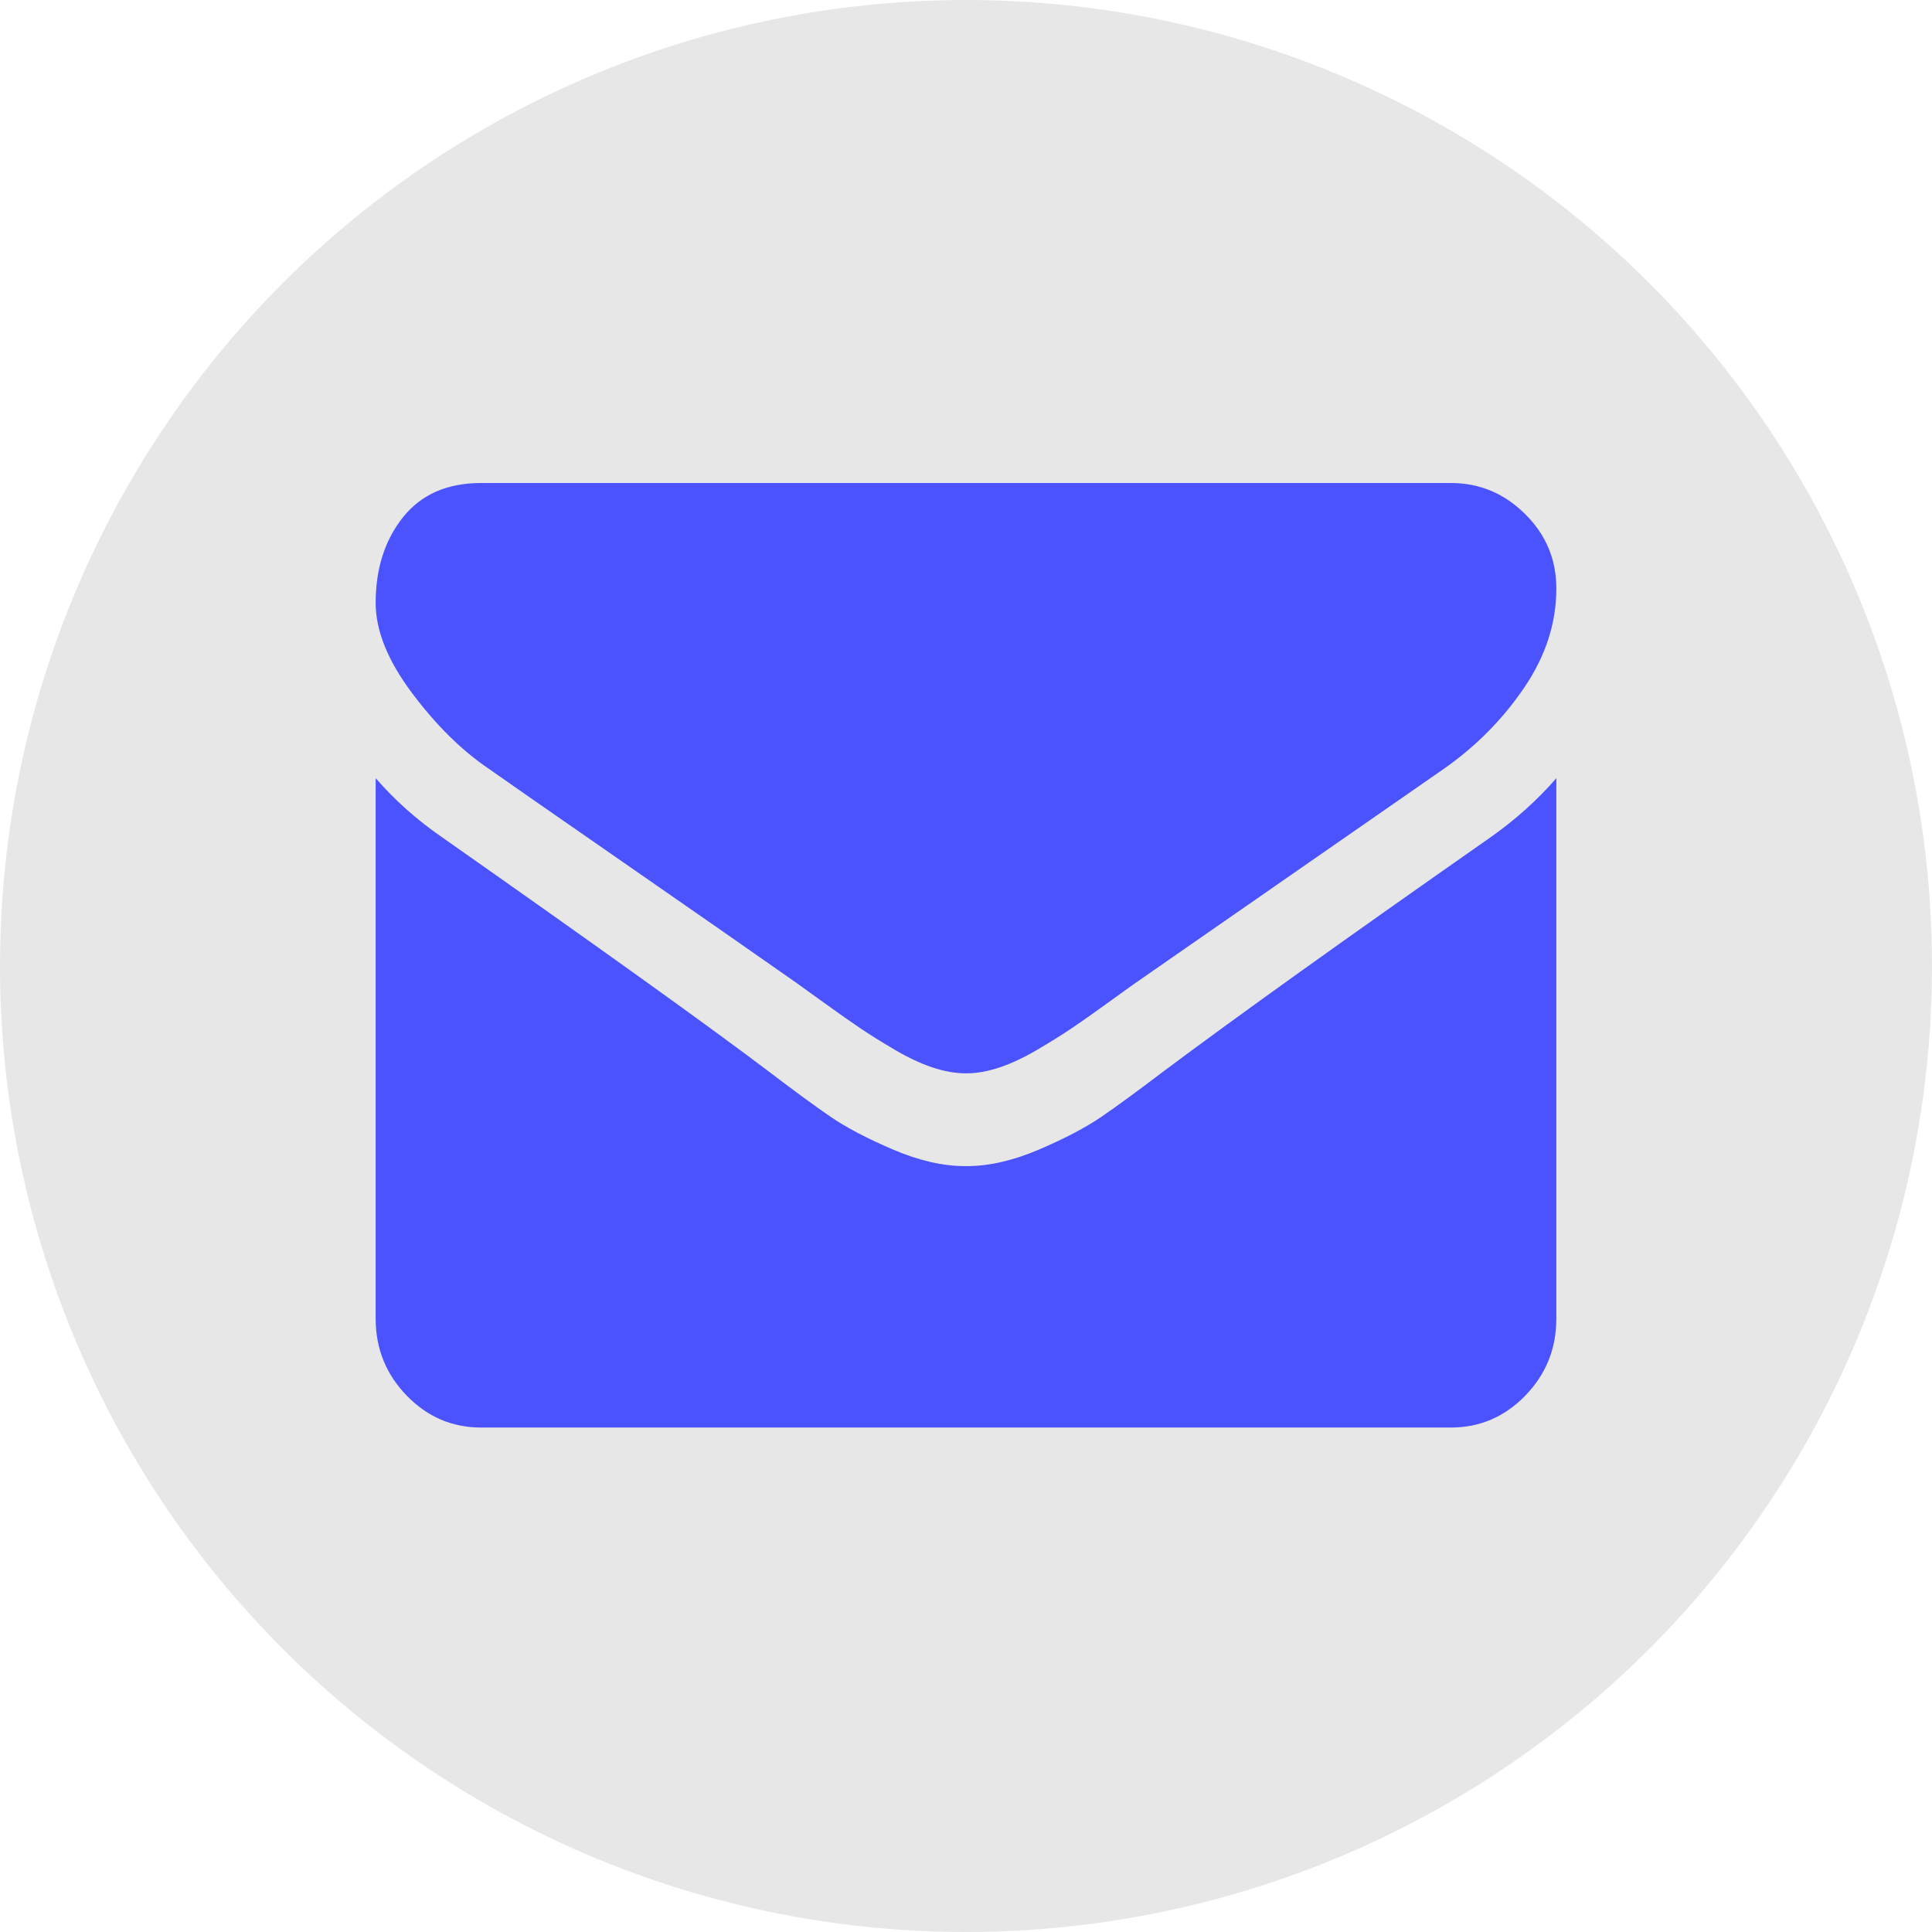 <?xml version="1.0" encoding="UTF-8"?>
<svg width="36px" height="36px" viewBox="0 0 36 36" version="1.1" xmlns="http://www.w3.org/2000/svg" xmlns:xlink="http://www.w3.org/1999/xlink">
    <!-- Generator: Sketch 49.3 (51167) - http://www.bohemiancoding.com/sketch -->
    <title>Group 7</title>
    <desc>Created with Sketch.</desc>
    <defs></defs>
    <g id="Page-1" stroke="none" stroke-width="1" fill="none" fill-rule="evenodd">
        <g id="Desktop-HD" transform="translate(-1279, -299)">
            <g id="Group" transform="translate(1191, 292)">
                <g id="Group-7" transform="translate(88, 7)">
                    <circle id="Oval" fill="#E7E7E7" cx="18" cy="18" r="18"></circle>
                    <g id="envelope" transform="translate(7, 9)" fill="#4B53FF" fill-rule="nonzero">
                        <path d="M2.112,5.328 C2.39,5.525 3.229,6.108 4.628,7.078 C6.028,8.048 7.1,8.795 7.845,9.318 C7.927,9.376 8.1,9.5 8.366,9.693 C8.632,9.885 8.853,10.041 9.029,10.159 C9.205,10.278 9.418,10.411 9.668,10.558 C9.918,10.706 10.153,10.816 10.374,10.89 C10.595,10.963 10.799,11 10.988,11 L11,11 L11.012,11 C11.201,11 11.405,10.963 11.626,10.89 C11.847,10.816 12.083,10.705 12.332,10.558 C12.582,10.411 12.795,10.278 12.971,10.159 C13.147,10.041 13.367,9.885 13.633,9.693 C13.899,9.5 14.073,9.376 14.155,9.318 C14.908,8.795 16.823,7.464 19.901,5.328 C20.498,4.911 20.997,4.407 21.398,3.818 C21.8,3.229 22,2.611 22,1.964 C22,1.424 21.806,0.962 21.417,0.577 C21.028,0.192 20.567,0 20.036,0 L1.964,0 C1.334,0 0.849,0.213 0.509,0.638 C0.17,1.064 0,1.596 0,2.234 C0,2.75 0.225,3.309 0.675,3.91 C1.125,4.512 1.604,4.985 2.112,5.328 Z" id="Shape"></path>
                        <path d="M20.772,6.603 C18.088,8.48 16.05,9.939 14.659,10.979 C14.192,11.334 13.814,11.611 13.523,11.81 C13.232,12.009 12.846,12.212 12.363,12.419 C11.88,12.626 11.43,12.729 11.013,12.729 L11,12.729 L10.988,12.729 C10.57,12.729 10.12,12.626 9.637,12.419 C9.154,12.212 8.768,12.009 8.477,11.81 C8.187,11.611 7.808,11.334 7.342,10.979 C6.237,10.142 4.203,8.683 1.24,6.603 C0.773,6.282 0.36,5.914 0,5.5 L0,15.57 C0,16.129 0.192,16.606 0.577,17.004 C0.962,17.401 1.424,17.6 1.964,17.6 L20.036,17.6 C20.576,17.6 21.038,17.401 21.423,17.004 C21.808,16.606 22,16.129 22,15.57 L22,5.5 C21.648,5.906 21.239,6.274 20.772,6.603 Z" id="Shape"></path>
                    </g>
                </g>
            </g>
        </g>
    </g>
</svg>